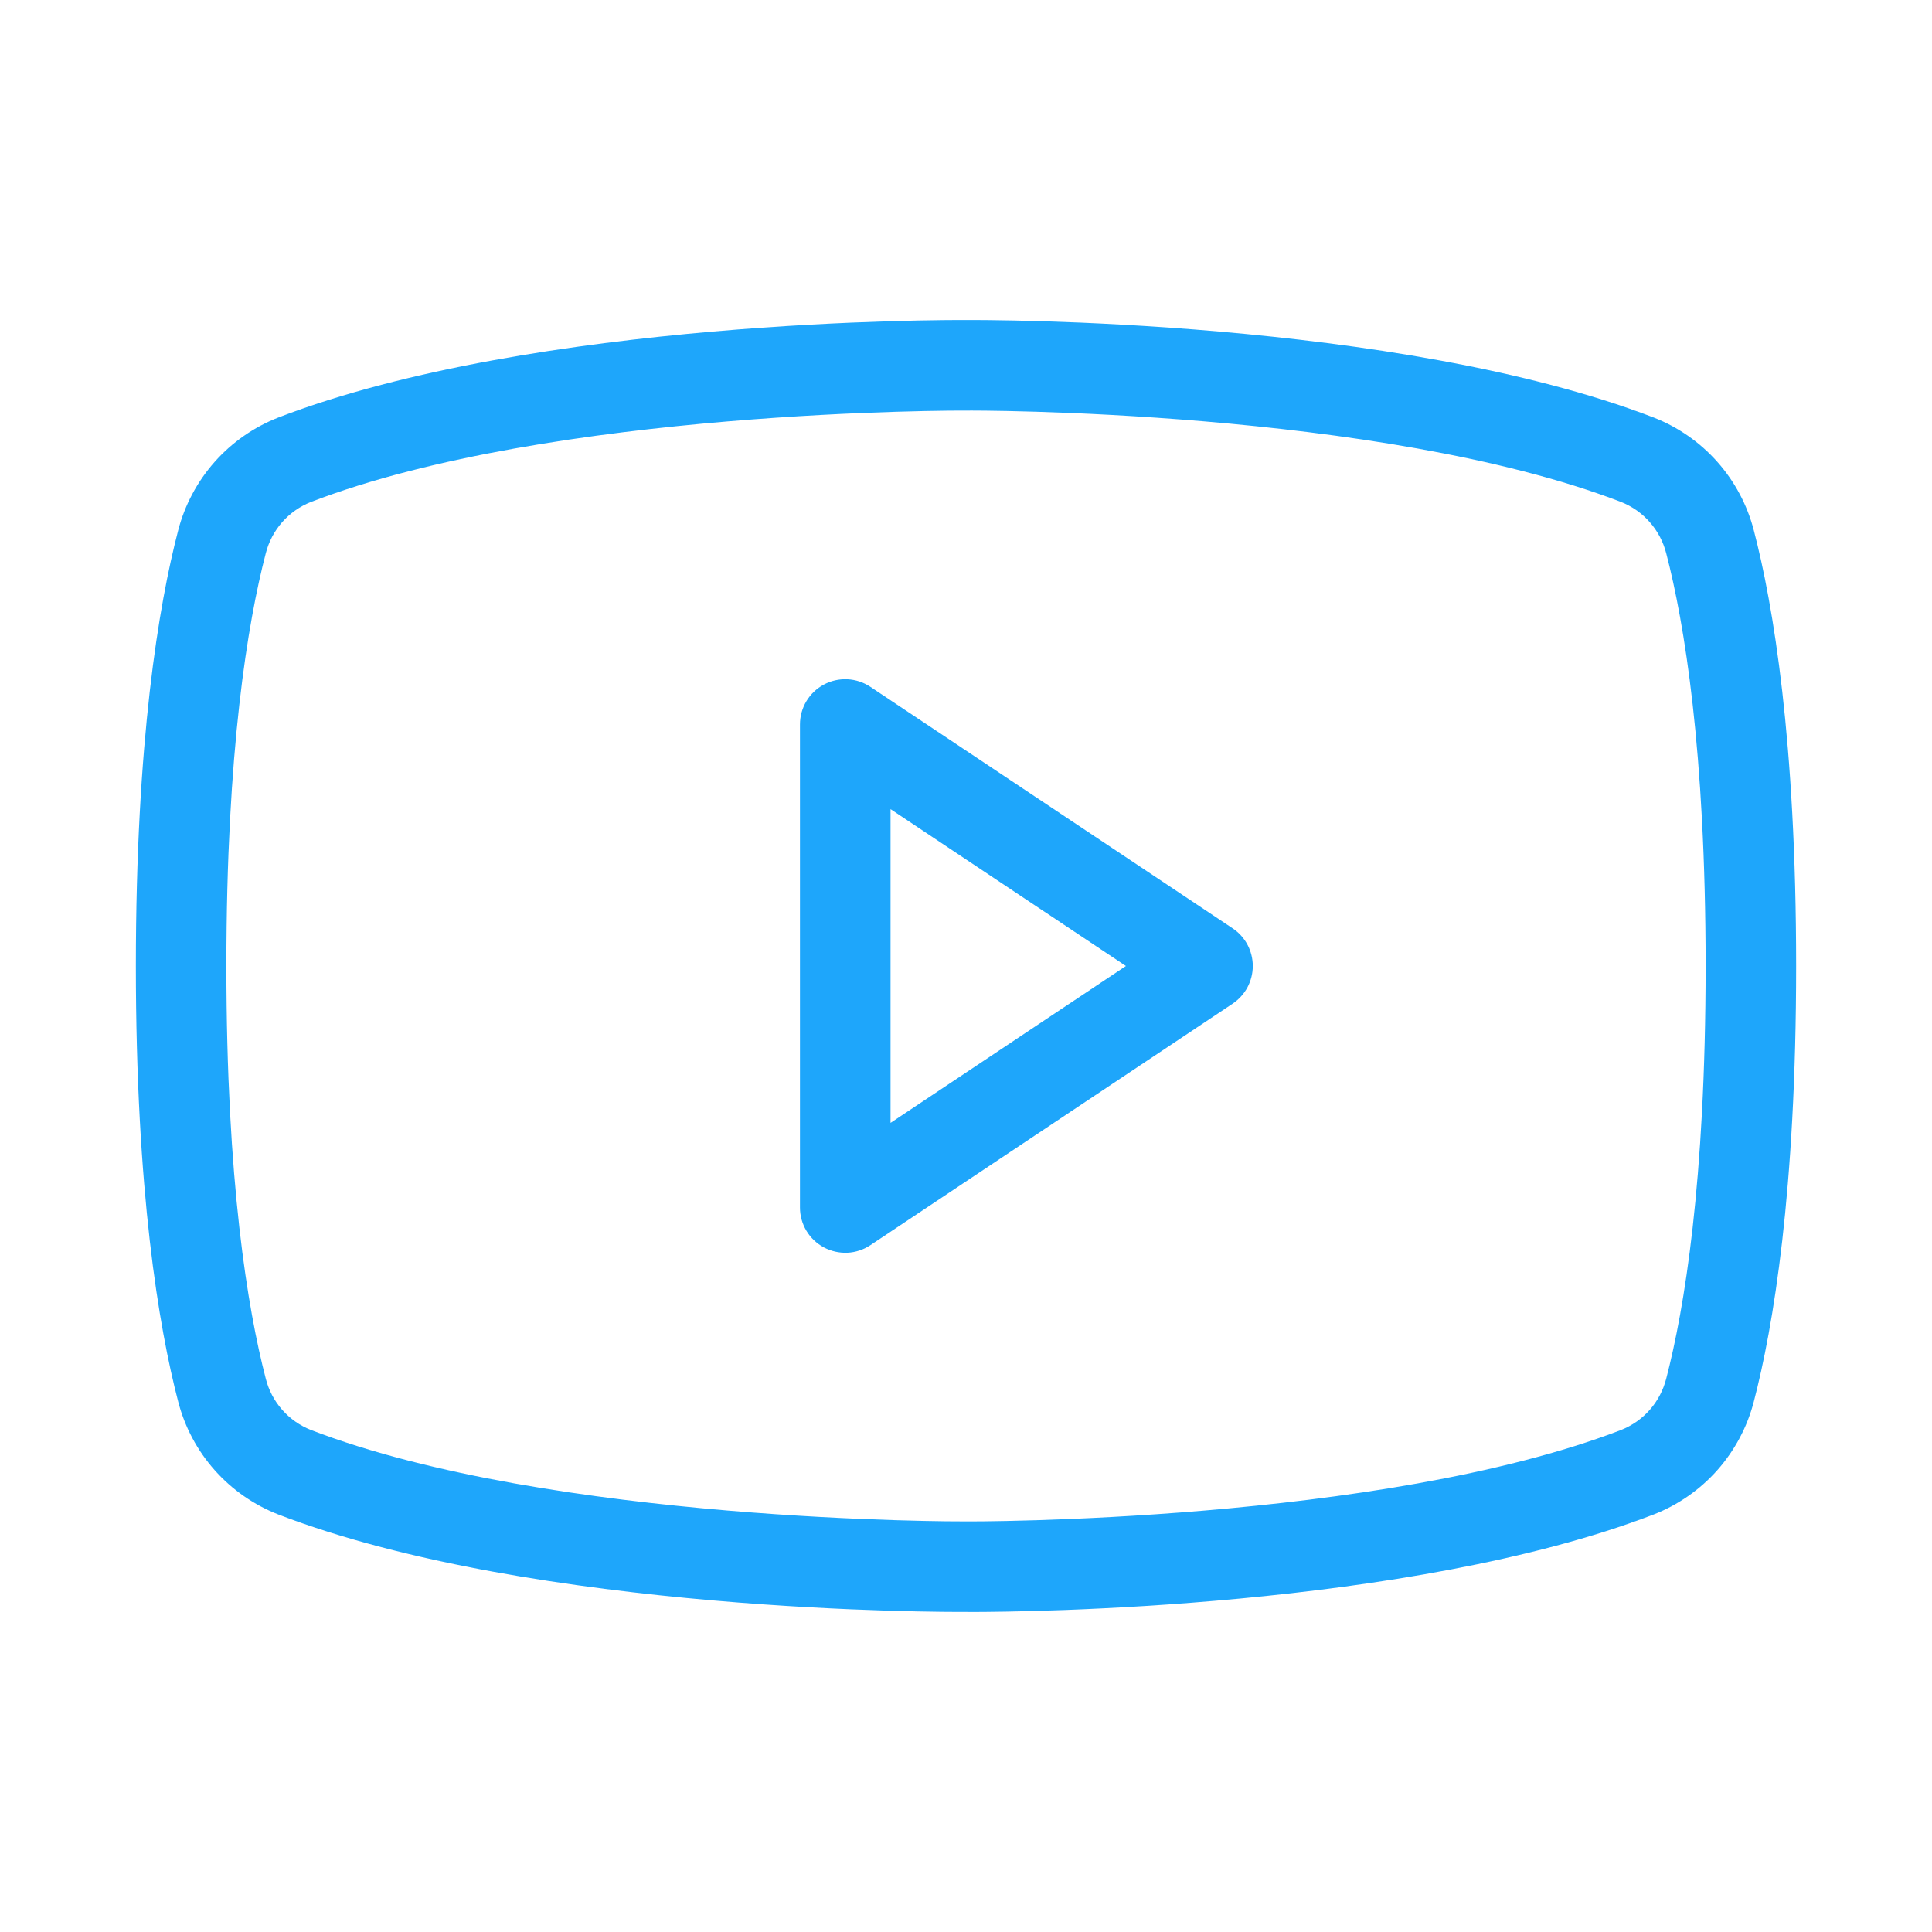<svg width="34" height="34" viewBox="0 0 34 34" fill="none" xmlns="http://www.w3.org/2000/svg">
<path d="M21.692 16.337L15.317 12.087C15.197 12.007 15.057 11.961 14.914 11.954C14.769 11.947 14.626 11.979 14.499 12.047C14.372 12.115 14.265 12.216 14.191 12.34C14.117 12.464 14.078 12.605 14.078 12.75V21.25C14.078 21.394 14.117 21.535 14.191 21.659C14.265 21.783 14.372 21.884 14.499 21.952C14.626 22.02 14.769 22.052 14.914 22.046C15.057 22.039 15.197 21.993 15.317 21.913L21.692 17.663C21.801 17.59 21.891 17.491 21.953 17.376C22.014 17.26 22.047 17.131 22.047 17C22.047 16.869 22.014 16.739 21.953 16.624C21.891 16.508 21.801 16.409 21.692 16.337ZM15.672 19.761V14.239L19.814 17L15.672 19.761ZM30.865 9.336C30.75 8.889 30.53 8.475 30.223 8.129C29.916 7.783 29.531 7.515 29.1 7.347C24.566 5.604 17.302 5.631 17.005 5.632C16.698 5.631 9.434 5.604 4.9 7.347C4.469 7.515 4.084 7.783 3.777 8.129C3.471 8.475 3.25 8.889 3.135 9.336C2.795 10.64 2.391 13.028 2.391 17C2.391 20.971 2.795 23.359 3.135 24.663C3.25 25.111 3.47 25.525 3.777 25.871C4.084 26.217 4.469 26.485 4.9 26.653C9.434 28.395 16.698 28.369 16.995 28.367C17.01 28.367 17.042 28.368 17.089 28.368C18.007 28.368 24.788 28.31 29.1 26.653C29.531 26.485 29.916 26.217 30.223 25.871C30.529 25.525 30.75 25.111 30.865 24.663C31.205 23.359 31.609 20.971 31.609 17C31.609 13.028 31.205 10.64 30.865 9.336ZM29.323 24.261C29.271 24.464 29.173 24.652 29.035 24.809C28.897 24.966 28.723 25.088 28.529 25.165C24.277 26.799 17.078 26.776 16.995 26.774C16.922 26.775 9.723 26.799 5.471 25.165C5.277 25.088 5.103 24.966 4.965 24.809C4.827 24.652 4.728 24.464 4.677 24.261C4.361 23.047 3.984 20.802 3.984 17C3.984 13.197 4.361 10.952 4.677 9.738C4.729 9.535 4.827 9.348 4.965 9.19C5.103 9.033 5.277 8.911 5.471 8.834C9.723 7.2 16.923 7.224 17.005 7.226C17.077 7.223 24.277 7.2 28.529 8.834C28.723 8.911 28.897 9.033 29.035 9.191C29.173 9.348 29.271 9.535 29.323 9.738C29.639 10.952 30.016 13.197 30.016 17C30.016 20.802 29.639 23.047 29.323 24.261Z" fill="#1EA6FB"/>
</svg>
